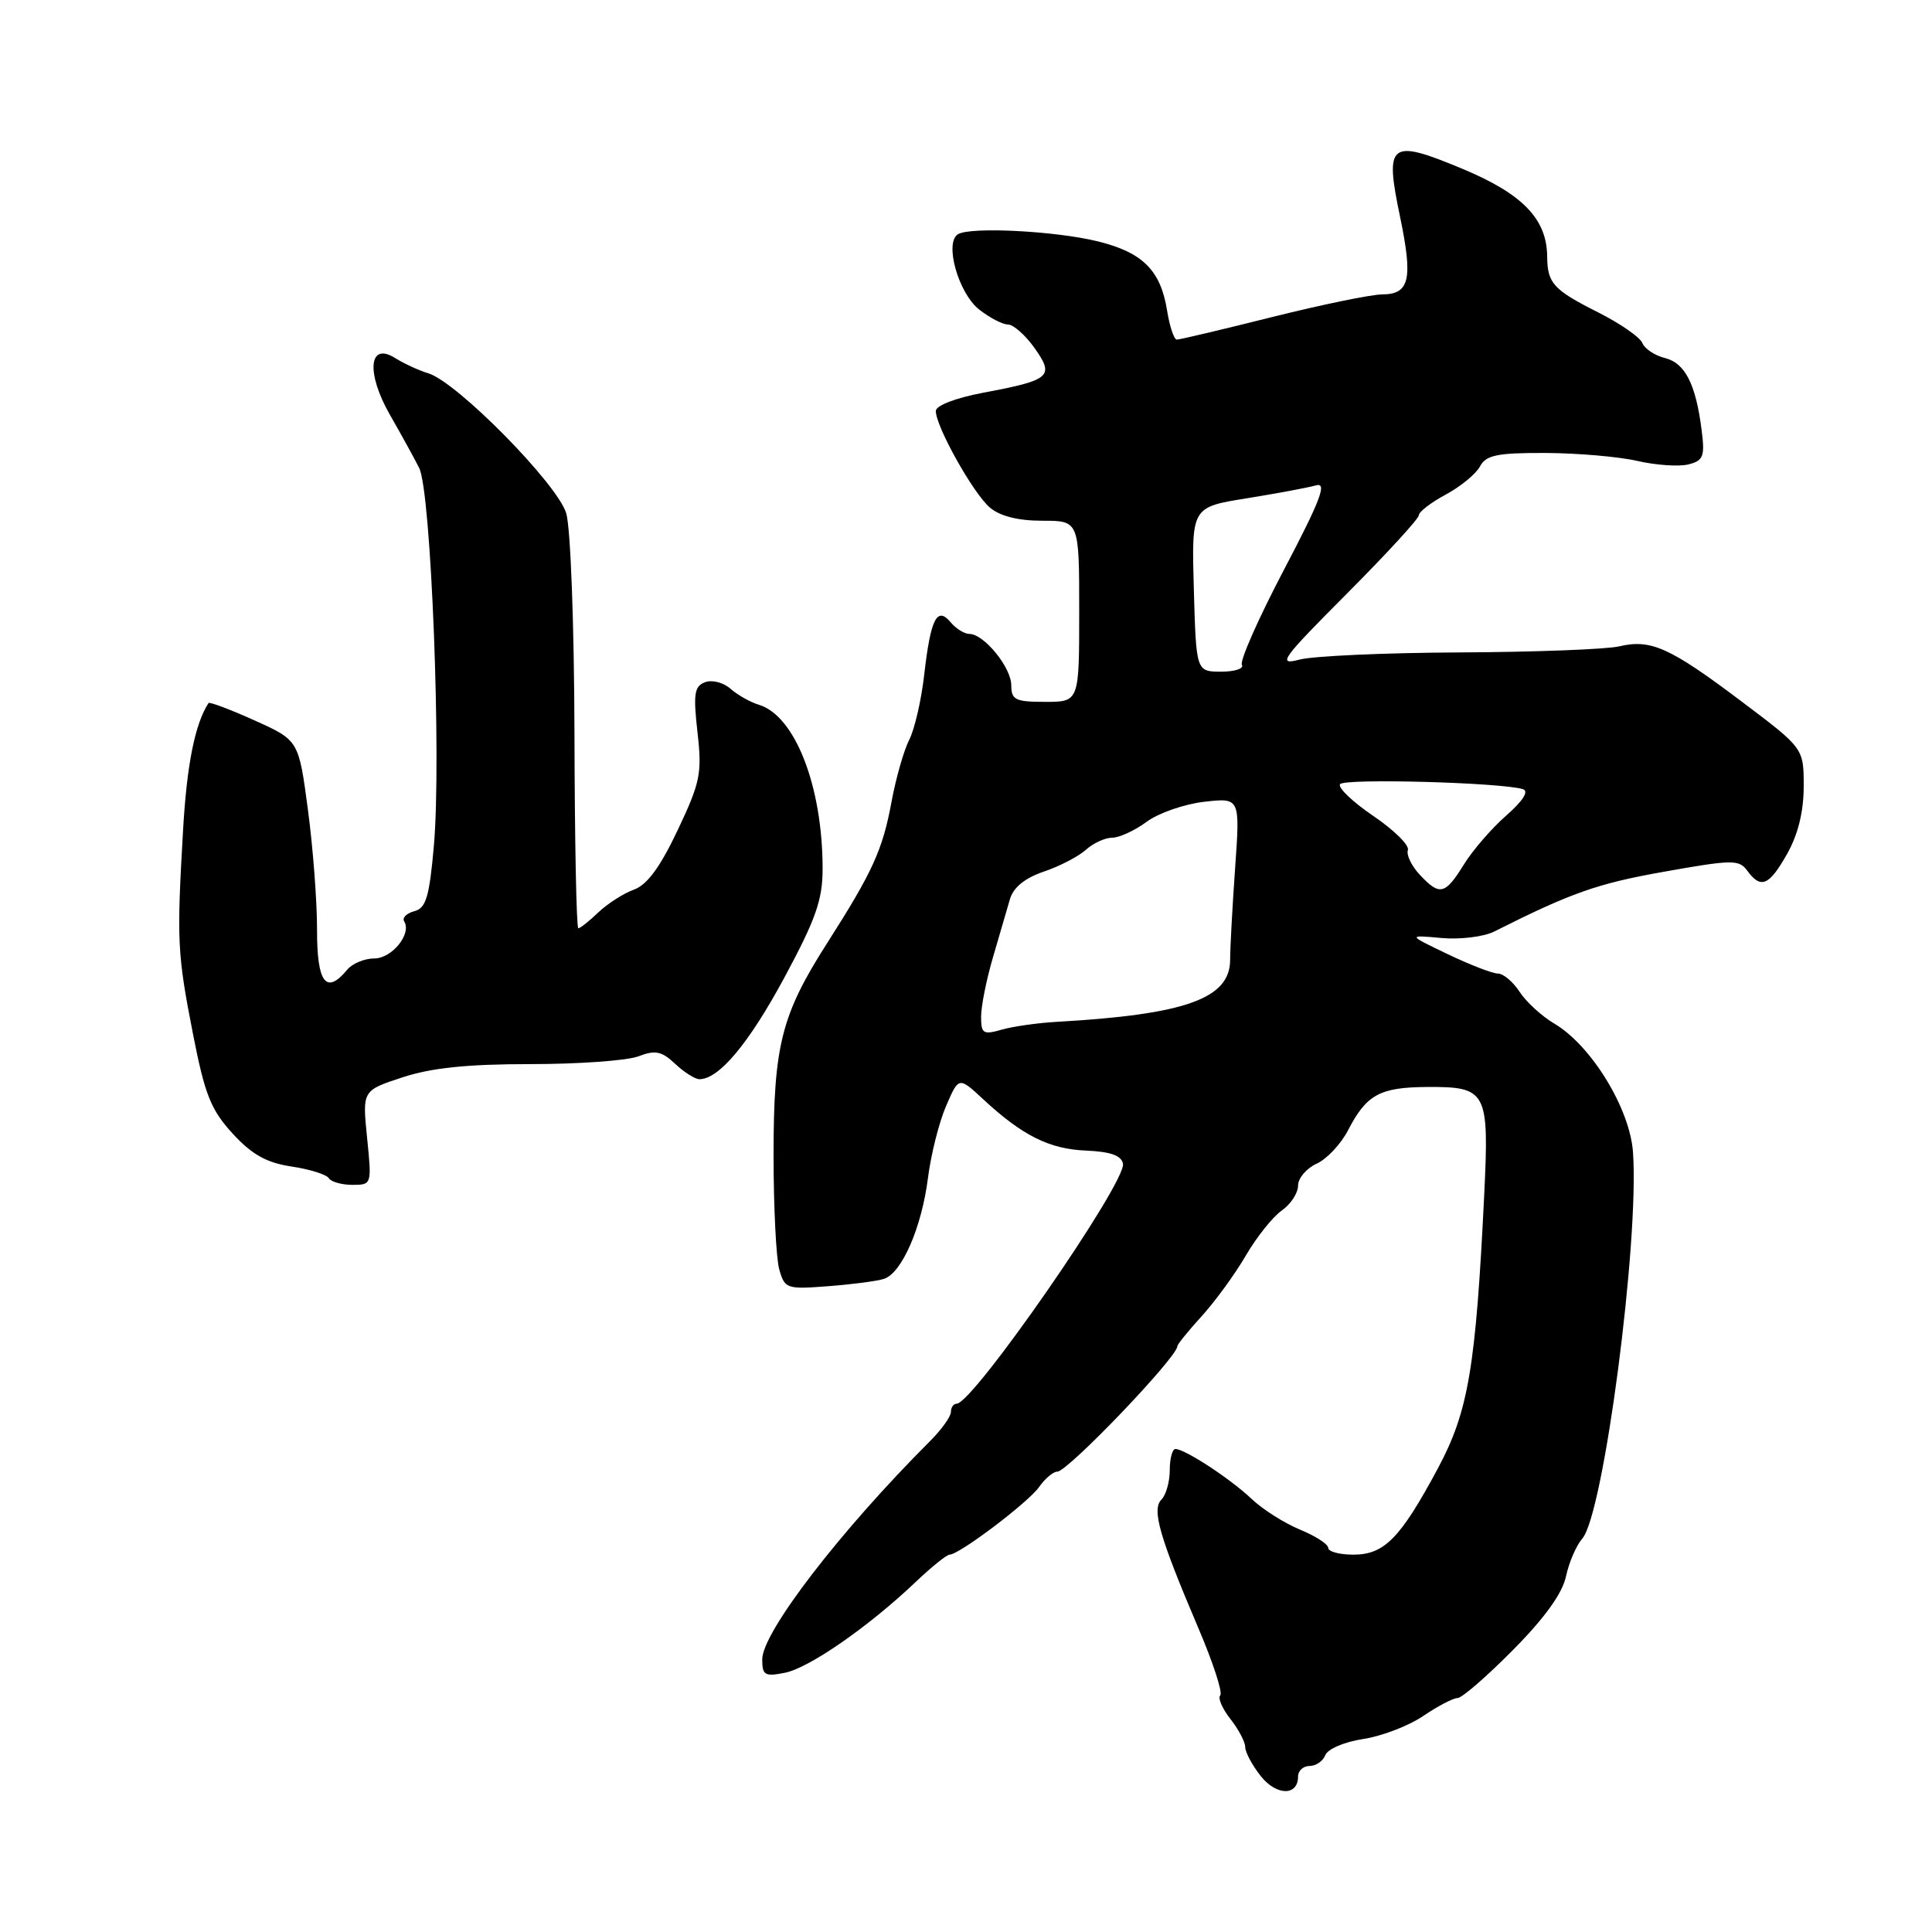 <?xml version="1.0" encoding="UTF-8" standalone="no"?>
<!DOCTYPE svg PUBLIC "-//W3C//DTD SVG 1.1//EN" "http://www.w3.org/Graphics/SVG/1.1/DTD/svg11.dtd" >
<svg xmlns="http://www.w3.org/2000/svg" xmlns:xlink="http://www.w3.org/1999/xlink" version="1.1" viewBox="0 0 256 256">
 <g >
 <path fill="currentColor"
d=" M 172.00 235.39 C 172.00 234.63 172.69 234.00 173.53 234.00 C 174.37 234.00 175.31 233.35 175.62 232.55 C 175.93 231.75 178.16 230.80 180.62 230.43 C 183.07 230.06 186.65 228.69 188.58 227.38 C 190.51 226.07 192.56 225.00 193.13 225.00 C 193.71 225.00 197.01 222.14 200.48 218.63 C 204.67 214.40 207.02 211.14 207.50 208.88 C 207.90 207.02 208.87 204.77 209.66 203.87 C 212.48 200.67 217.22 164.58 216.38 152.67 C 215.97 146.88 210.86 138.53 205.95 135.63 C 204.30 134.66 202.24 132.77 201.36 131.43 C 200.49 130.09 199.19 129.00 198.48 129.00 C 197.78 129.00 194.79 127.85 191.85 126.44 C 186.50 123.88 186.50 123.88 191.00 124.29 C 193.47 124.51 196.62 124.13 198.00 123.43 C 208.19 118.30 211.65 117.08 220.42 115.52 C 229.57 113.89 230.44 113.88 231.53 115.38 C 233.33 117.84 234.42 117.37 236.82 113.11 C 238.26 110.55 239.00 107.52 239.00 104.19 C 239.00 99.15 239.00 99.15 230.81 92.98 C 221.27 85.79 218.76 84.66 214.58 85.64 C 212.88 86.04 203.40 86.40 193.50 86.45 C 183.60 86.49 174.01 86.92 172.19 87.40 C 169.20 88.19 169.78 87.38 178.44 78.69 C 183.70 73.41 188.00 68.73 188.00 68.28 C 188.00 67.82 189.61 66.59 191.57 65.53 C 193.53 64.48 195.57 62.80 196.10 61.81 C 196.91 60.30 198.36 60.00 204.79 60.02 C 209.03 60.04 214.51 60.51 216.97 61.08 C 219.42 61.64 222.46 61.85 223.71 61.54 C 225.70 61.04 225.92 60.49 225.48 57.03 C 224.71 50.91 223.29 48.11 220.61 47.44 C 219.25 47.10 217.91 46.20 217.62 45.45 C 217.33 44.70 214.71 42.88 211.80 41.41 C 205.82 38.40 205.04 37.54 205.01 34.00 C 204.97 29.01 201.75 25.68 193.71 22.34 C 184.12 18.35 183.45 18.87 185.52 28.75 C 187.24 37.02 186.78 39.00 183.14 39.01 C 181.69 39.02 175.13 40.37 168.56 42.01 C 161.99 43.66 156.31 45.00 155.94 45.00 C 155.56 45.00 154.98 43.25 154.64 41.12 C 153.79 35.83 151.41 33.45 145.50 31.99 C 139.89 30.60 128.58 30.02 126.93 31.04 C 125.11 32.17 126.99 38.85 129.75 41.02 C 131.14 42.11 132.85 43.00 133.57 43.00 C 134.28 43.00 135.86 44.40 137.07 46.10 C 139.76 49.88 139.22 50.36 130.32 52.03 C 126.61 52.73 124.00 53.74 124.00 54.46 C 124.00 56.52 128.96 65.38 131.16 67.25 C 132.51 68.40 134.91 69.00 138.11 69.00 C 143.00 69.00 143.00 69.00 143.00 81.00 C 143.00 93.00 143.00 93.00 138.50 93.00 C 134.54 93.00 134.00 92.74 134.00 90.81 C 134.00 88.44 130.38 84.00 128.45 84.00 C 127.79 84.00 126.67 83.30 125.96 82.45 C 124.16 80.29 123.31 81.99 122.46 89.43 C 122.08 92.77 121.19 96.63 120.48 98.02 C 119.77 99.41 118.71 103.11 118.13 106.25 C 116.96 112.61 115.62 115.54 109.58 125.00 C 103.53 134.48 102.51 138.52 102.50 153.00 C 102.50 159.88 102.84 166.71 103.25 168.18 C 103.98 170.77 104.22 170.85 109.72 170.43 C 112.86 170.19 116.19 169.76 117.12 169.46 C 119.49 168.71 122.13 162.65 122.96 156.08 C 123.35 153.01 124.42 148.73 125.35 146.58 C 127.04 142.65 127.04 142.65 130.27 145.65 C 135.48 150.48 139.04 152.26 143.92 152.46 C 147.15 152.60 148.59 153.11 148.80 154.20 C 149.27 156.65 128.93 186.00 126.76 186.00 C 126.34 186.00 126.00 186.49 126.00 187.10 C 126.00 187.70 124.76 189.43 123.25 190.94 C 111.36 202.82 101.00 216.29 101.00 219.87 C 101.00 221.98 101.34 222.18 104.01 221.65 C 107.24 221.00 115.09 215.55 121.32 209.63 C 123.42 207.63 125.45 206.00 125.82 206.00 C 127.10 206.00 136.26 199.07 137.69 197.03 C 138.47 195.91 139.56 195.00 140.10 195.00 C 141.48 195.00 156.00 179.83 156.00 178.39 C 156.00 178.15 157.45 176.35 159.23 174.40 C 161.01 172.44 163.64 168.84 165.07 166.38 C 166.51 163.92 168.65 161.23 169.84 160.40 C 171.03 159.57 172.00 158.08 172.00 157.10 C 172.00 156.12 173.10 154.82 174.45 154.20 C 175.80 153.59 177.67 151.60 178.61 149.79 C 181.07 145.03 182.82 144.07 189.13 144.03 C 197.01 143.99 197.33 144.59 196.67 158.23 C 195.55 181.23 194.57 187.03 190.52 194.58 C 185.56 203.83 183.43 206.00 179.33 206.00 C 177.50 206.00 176.00 205.60 176.00 205.11 C 176.00 204.62 174.31 203.52 172.25 202.68 C 170.19 201.83 167.30 200.00 165.83 198.60 C 163.02 195.94 157.03 192.01 155.75 192.00 C 155.34 192.00 155.00 193.26 155.00 194.80 C 155.00 196.34 154.50 198.10 153.90 198.70 C 152.59 200.01 153.62 203.59 158.80 215.76 C 160.74 220.30 162.04 224.29 161.69 224.64 C 161.35 224.99 161.95 226.39 163.03 227.77 C 164.11 229.14 165.00 230.82 165.00 231.50 C 165.00 232.18 165.92 233.90 167.04 235.32 C 169.12 237.96 172.00 238.01 172.00 235.39 Z  M 48.64 150.75 C 48.01 144.50 48.01 144.50 53.34 142.75 C 57.18 141.49 61.92 141.00 70.27 141.00 C 76.65 141.00 83.09 140.54 84.59 139.97 C 86.83 139.11 87.67 139.28 89.47 140.97 C 90.66 142.09 92.10 143.00 92.68 143.00 C 95.27 143.00 99.22 138.27 103.92 129.56 C 108.10 121.80 109.00 119.24 109.00 115.11 C 109.00 104.22 105.36 94.85 100.57 93.39 C 99.43 93.05 97.73 92.09 96.79 91.26 C 95.85 90.43 94.33 90.04 93.41 90.40 C 92.00 90.94 91.85 91.96 92.42 97.03 C 93.04 102.47 92.80 103.65 89.80 109.99 C 87.48 114.89 85.76 117.24 84.00 117.88 C 82.62 118.38 80.51 119.73 79.29 120.89 C 78.08 122.05 76.88 123.00 76.63 123.00 C 76.38 123.00 76.15 111.41 76.12 97.25 C 76.08 82.77 75.61 69.98 75.03 68.02 C 73.89 64.15 60.53 50.59 56.74 49.46 C 55.51 49.09 53.53 48.18 52.35 47.44 C 48.86 45.24 48.49 49.41 51.67 54.97 C 53.10 57.46 54.84 60.62 55.54 62.00 C 57.13 65.13 58.51 100.58 57.49 112.08 C 56.89 118.87 56.45 120.33 54.90 120.74 C 53.87 121.01 53.26 121.62 53.56 122.09 C 54.58 123.74 51.94 127.00 49.59 127.00 C 48.30 127.00 46.68 127.67 46.00 128.50 C 43.22 131.85 42.00 130.25 42.01 123.25 C 42.02 119.54 41.48 112.36 40.80 107.29 C 39.58 98.09 39.58 98.09 33.71 95.45 C 30.49 94.00 27.75 92.97 27.63 93.16 C 25.84 95.91 24.76 101.28 24.26 109.94 C 23.41 124.70 23.48 126.30 25.57 137.00 C 27.15 145.08 27.94 147.05 30.83 150.21 C 33.41 153.01 35.32 154.07 38.63 154.57 C 41.05 154.93 43.27 155.63 43.57 156.12 C 43.87 156.60 45.28 157.00 46.70 157.00 C 49.26 157.00 49.27 156.96 48.64 150.75 Z  M 130.00 134.72 C 130.00 133.35 130.70 129.82 131.57 126.86 C 132.43 123.91 133.44 120.44 133.82 119.15 C 134.27 117.59 135.79 116.35 138.32 115.49 C 140.42 114.78 142.93 113.47 143.89 112.60 C 144.86 111.72 146.43 111.00 147.37 111.00 C 148.31 111.00 150.37 110.05 151.94 108.89 C 153.51 107.73 156.94 106.54 159.56 106.24 C 164.32 105.70 164.32 105.70 163.66 115.01 C 163.30 120.12 163.00 125.59 163.00 127.17 C 163.00 132.32 157.11 134.43 140.00 135.40 C 137.53 135.54 134.26 136.00 132.75 136.43 C 130.28 137.14 130.00 136.97 130.00 134.72 Z  M 188.11 115.89 C 187.03 114.73 186.33 113.27 186.55 112.64 C 186.78 112.01 184.72 109.99 181.99 108.13 C 179.26 106.28 177.26 104.38 177.56 103.91 C 178.05 103.11 198.93 103.68 201.80 104.57 C 202.62 104.83 201.81 106.11 199.59 108.06 C 197.66 109.75 195.12 112.68 193.96 114.57 C 191.48 118.57 190.76 118.74 188.11 115.89 Z  M 158.19 78.10 C 157.88 67.20 157.88 67.20 165.19 66.03 C 169.21 65.38 173.35 64.61 174.39 64.31 C 175.88 63.89 174.98 66.26 170.14 75.48 C 166.76 81.91 164.25 87.59 164.56 88.09 C 164.86 88.59 163.63 89.00 161.81 89.00 C 158.50 88.99 158.50 88.99 158.19 78.10 Z "/>
</g>
</svg>